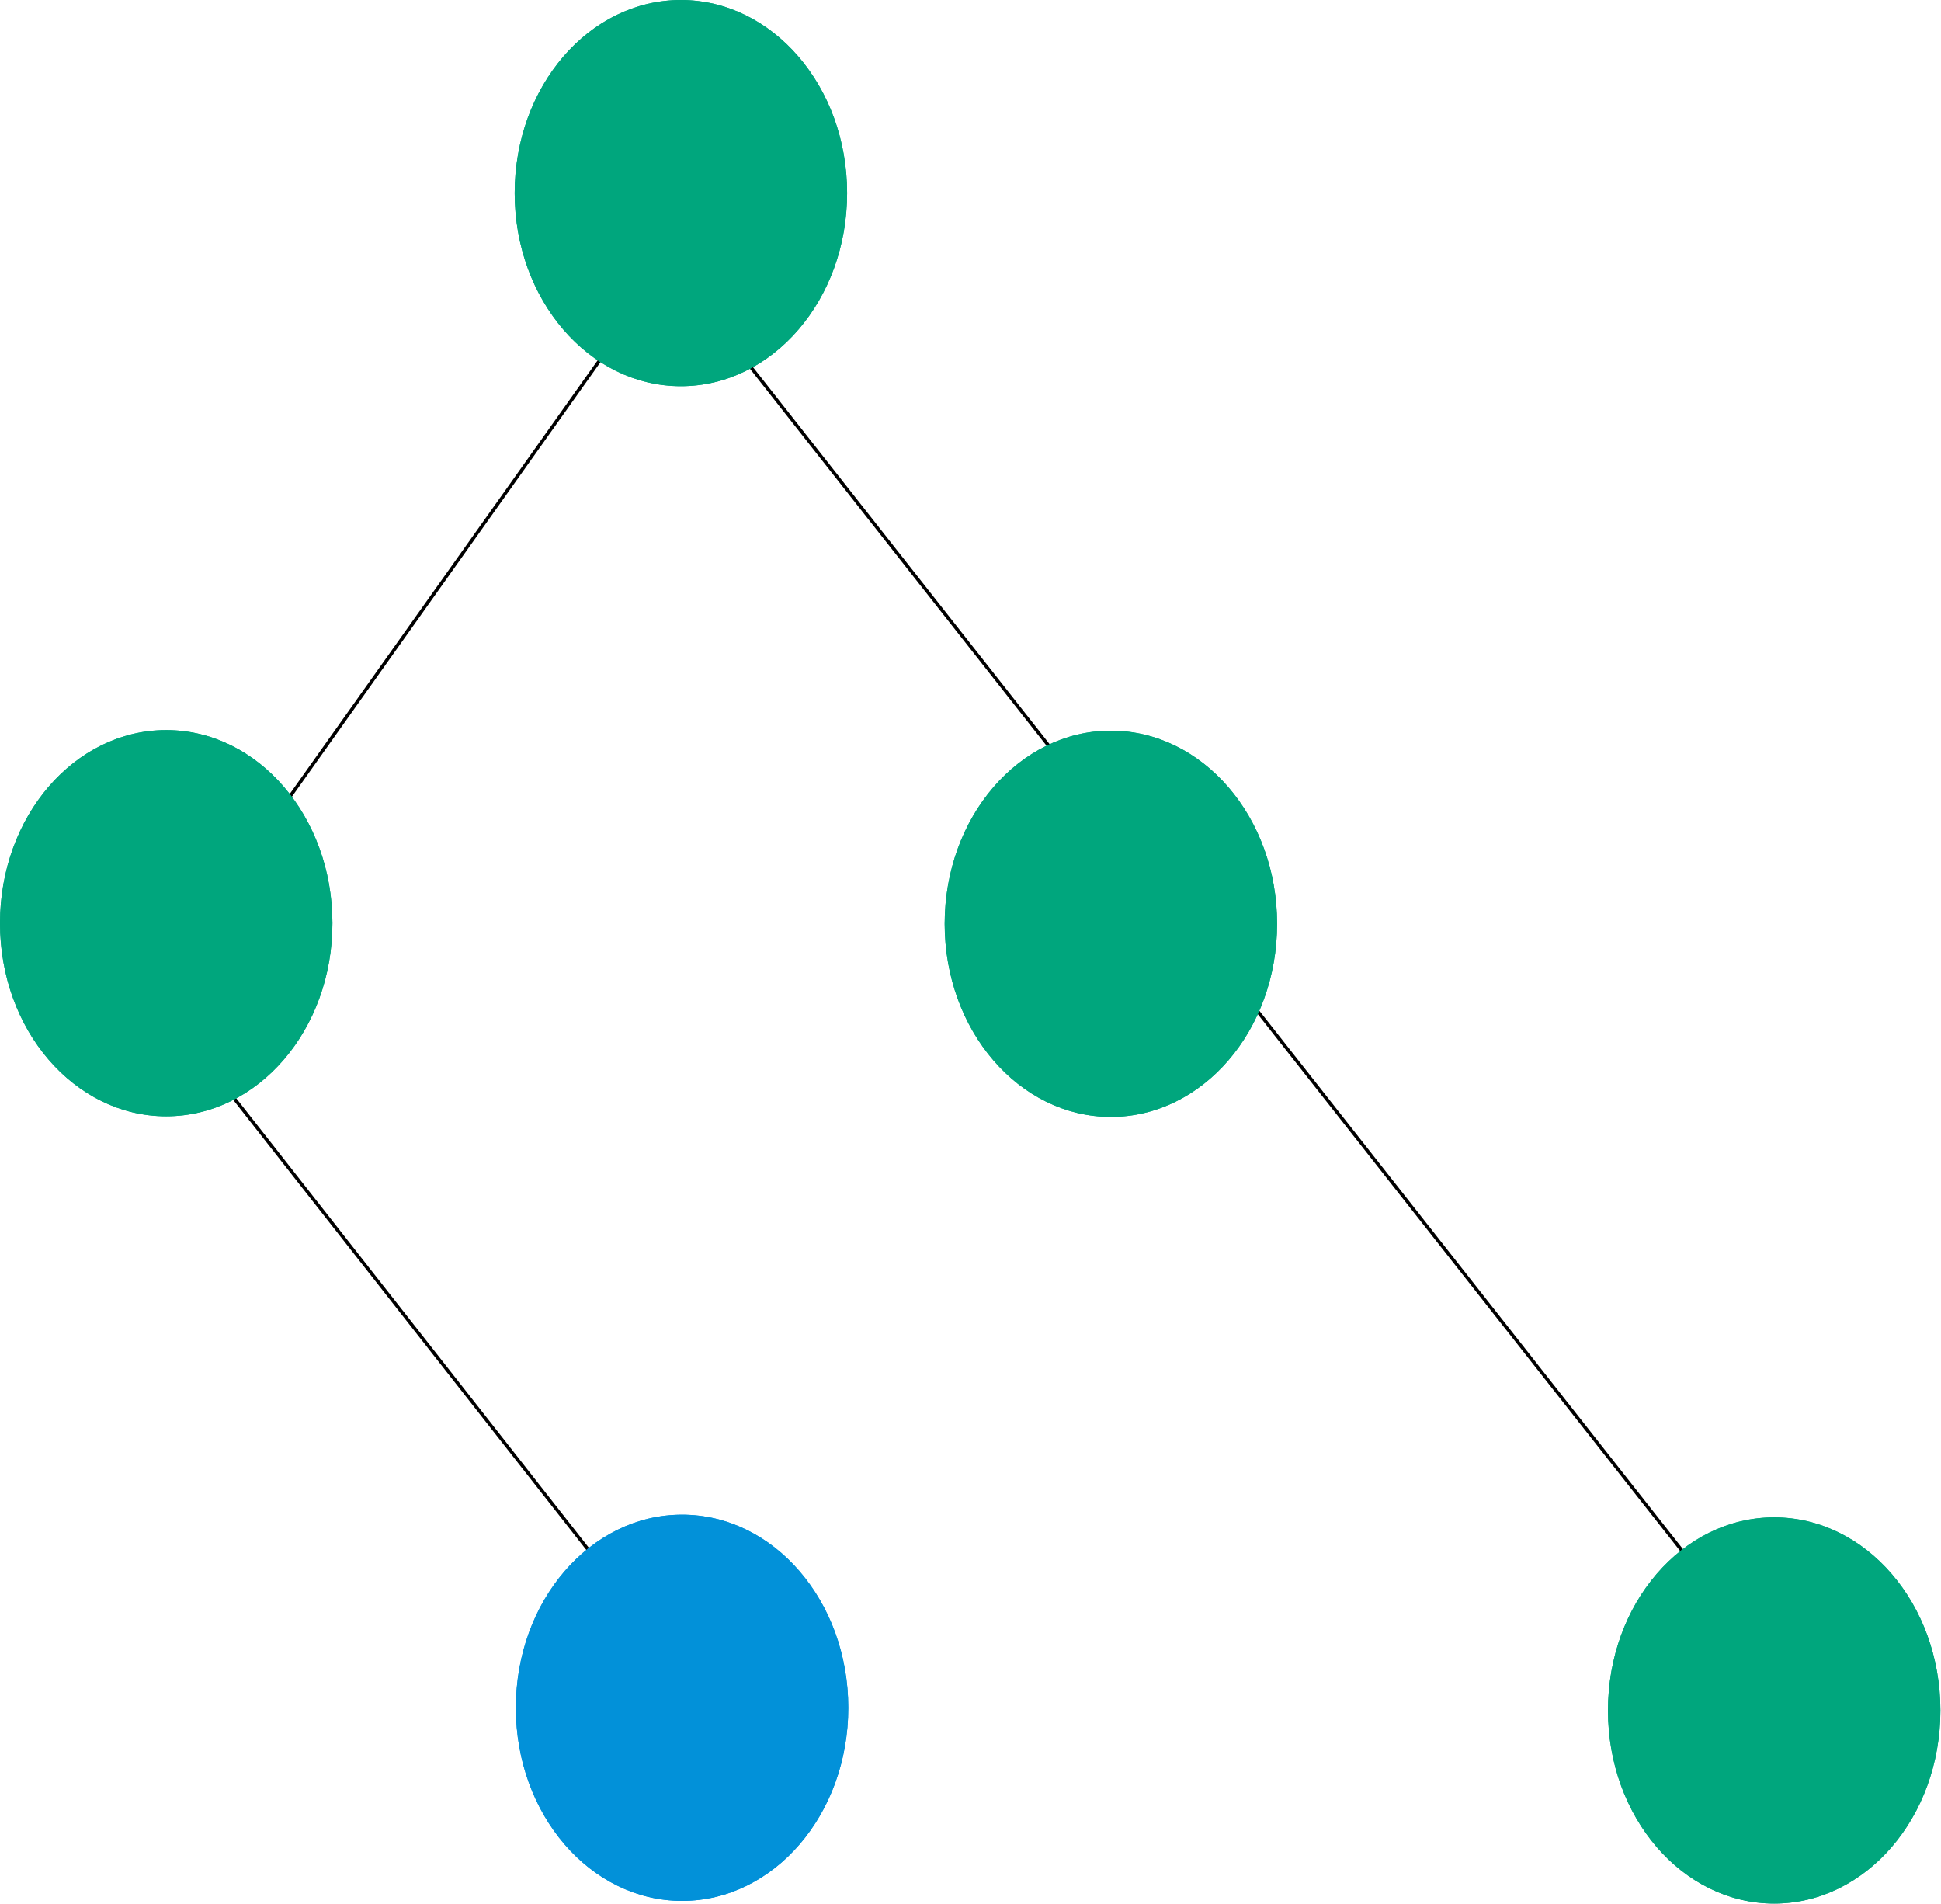 <svg width="577" height="566" viewBox="0 0 577 566" fill="none" xmlns="http://www.w3.org/2000/svg">
<line x1="49.393" y1="300.691" x2="202.393" y2="495.691" stroke="black"/>
<line x1="202.393" y1="82.691" x2="527.393" y2="495.691" stroke="black"/>
<line x1="48.592" y1="289.71" x2="195.592" y2="82.71" stroke="black"/>
<ellipse cx="49.409" cy="274.396" rx="49.409" ry="57.396" fill="#00A67D"/>
<ellipse cx="202.409" cy="57.396" rx="49.409" ry="57.396" fill="#00A67D"/>
<ellipse cx="330.233" cy="274.577" rx="49.409" ry="57.396" fill="#00A67D"/>
<ellipse cx="202.757" cy="507.604" rx="49.409" ry="57.396" fill="#0291D9"/>
<ellipse cx="527.409" cy="508.396" rx="49.409" ry="57.396" fill="#00A67D"/>
<ellipse cx="49.409" cy="274.396" rx="49.409" ry="57.396" fill="#00A67D"/>
<ellipse cx="202.409" cy="57.396" rx="49.409" ry="57.396" fill="#00A67D"/>
<ellipse cx="330.233" cy="274.577" rx="49.409" ry="57.396" fill="#00A67D"/>
<ellipse cx="202.757" cy="507.604" rx="49.409" ry="57.396" fill="#0291D9"/>
<ellipse cx="527.409" cy="508.396" rx="49.409" ry="57.396" fill="#00A67D"/>
</svg>
